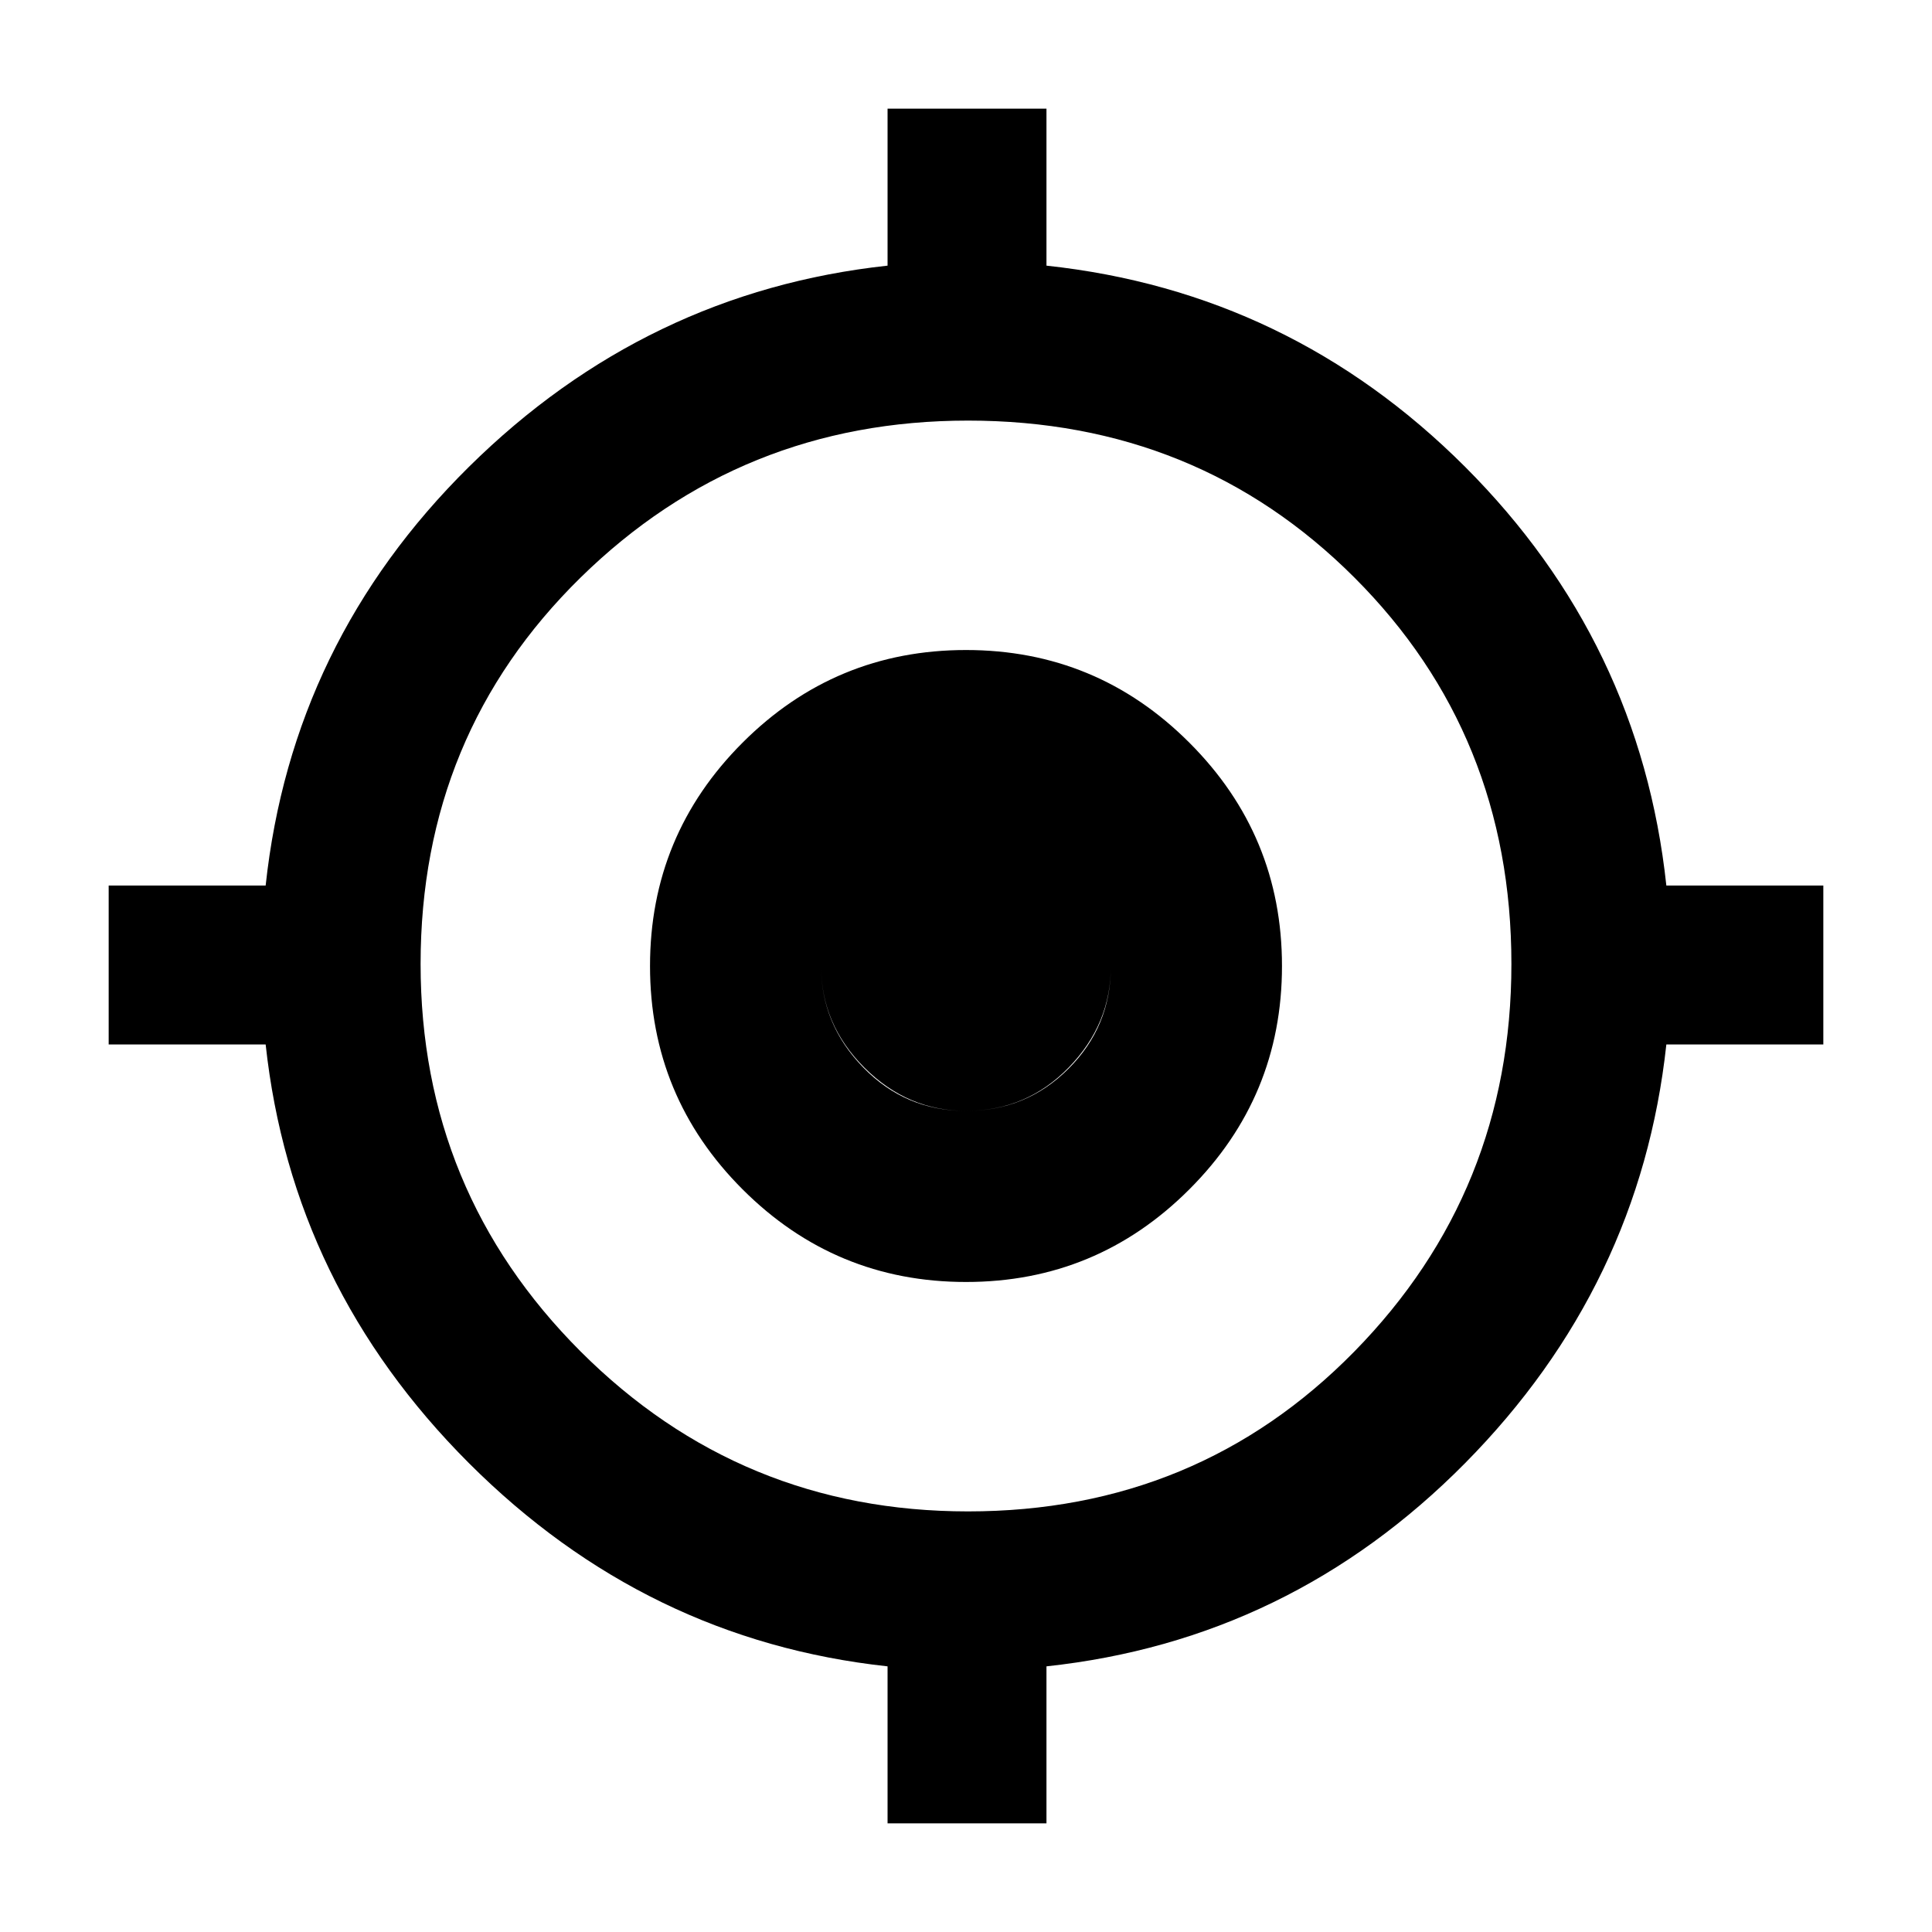<svg xmlns="http://www.w3.org/2000/svg" height="20" width="20"><path d="M9.188 18.875V17.25Q6.688 16.979 4.854 15.146Q3.021 13.312 2.75 10.812H1.125V9.167H2.75Q3.021 6.646 4.854 4.833Q6.688 3.021 9.188 2.75V1.125H10.833V2.75Q13.354 3.021 15.167 4.833Q16.979 6.646 17.25 9.167H18.875V10.812H17.25Q16.979 13.312 15.167 15.146Q13.354 16.979 10.833 17.25V18.875ZM10.021 15.646Q12.396 15.646 14.021 13.99Q15.646 12.333 15.646 9.979Q15.646 7.604 14.021 5.979Q12.396 4.354 10.021 4.354Q7.667 4.354 6.01 5.979Q4.354 7.604 4.354 9.979Q4.354 12.333 6.01 13.99Q7.667 15.646 10.021 15.646ZM10 13.271Q8.646 13.271 7.687 12.312Q6.729 11.354 6.729 10Q6.729 8.646 7.687 7.688Q8.646 6.729 10 6.729Q11.354 6.729 12.312 7.688Q13.271 8.646 13.271 10Q13.271 11.354 12.312 12.312Q11.354 13.271 10 13.271ZM10 11.5Q10.625 11.5 11.062 11.062Q11.5 10.625 11.5 10Q11.5 9.375 11.062 8.938Q10.625 8.5 10 8.5Q9.396 8.5 8.948 8.938Q8.5 9.375 8.5 10Q8.5 10.604 8.938 11.052Q9.375 11.5 10 11.5ZM10 11.5Q9.396 11.5 8.948 11.052Q8.5 10.604 8.5 10Q8.5 9.375 8.948 8.938Q9.396 8.5 10 8.5Q10.625 8.5 11.062 8.938Q11.5 9.375 11.5 10Q11.5 10.604 11.062 11.052Q10.625 11.5 10 11.5Z"/></svg>
